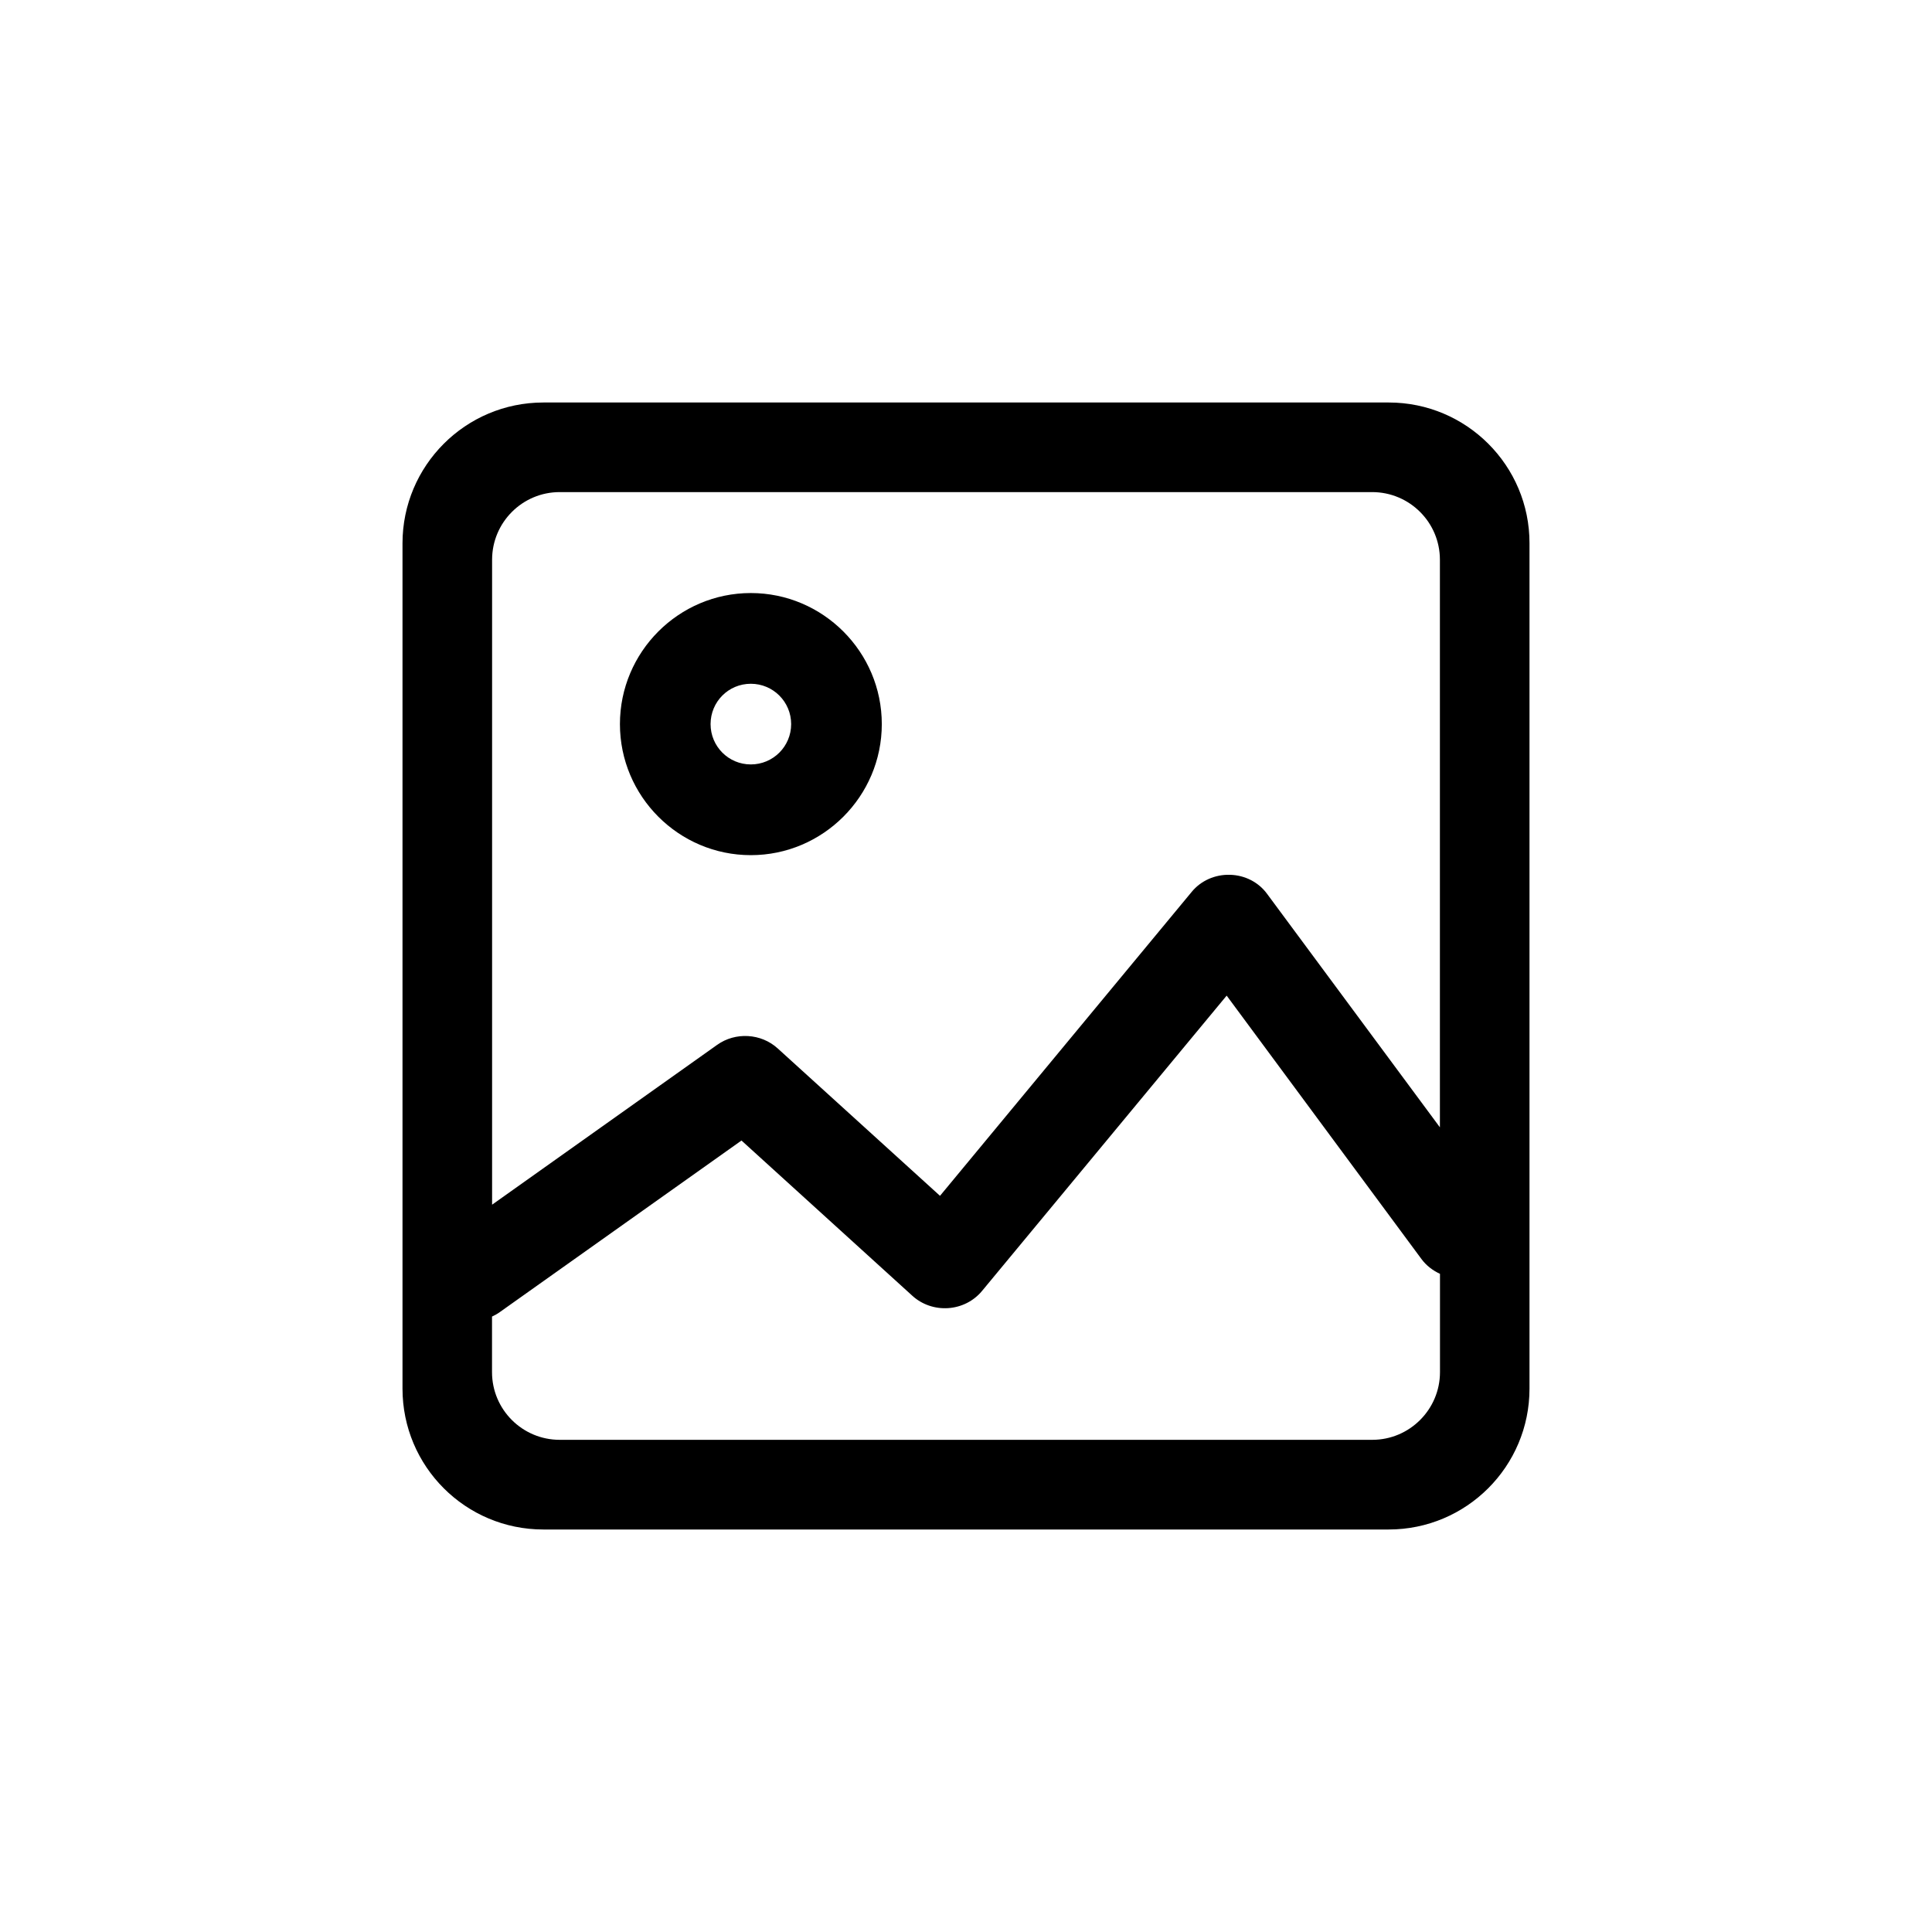 <?xml version="1.0" encoding="UTF-8"?><svg version="1.1" width="24px" height="24px" viewBox="0 0 24.0 24.0" xmlns="http://www.w3.org/2000/svg" xmlns:xlink="http://www.w3.org/1999/xlink"><defs><clipPath id="i0"><path d="M1440,0 L1440,1168 L0,1168 L0,0 L1440,0 Z"></path></clipPath><clipPath id="i1"><path d="M12.252,0 C13.217,0 14.002,0.784 14,1.75 L14,12.25 C14,13.216 13.217,14 12.25,14 L1.75,14 C0.783,14 0,13.217 0,12.25 L0,1.75 C0,0.784 0.783,0 1.75,0 Z M10.238,7.368 L7.198,11.038 C7.095,11.162 6.943,11.239 6.779,11.25 C6.615,11.261 6.453,11.206 6.333,11.096 L4.211,9.168 L1.212,11.297 C1.181,11.32 1.146,11.339 1.112,11.355 L1.112,12.045 C1.112,12.51 1.489,12.886 1.953,12.886 L12.047,12.886 C12.511,12.886 12.888,12.508 12.888,12.045 L12.888,10.824 C12.799,10.783 12.718,10.722 12.657,10.639 L10.238,7.368 Z M12.045,1.113 L1.953,1.113 C1.489,1.113 1.113,1.49 1.113,1.953 L1.113,9.965 L3.908,7.98 C4.136,7.817 4.455,7.836 4.661,8.024 L6.677,9.855 L9.803,6.08 C9.917,5.94 10.094,5.862 10.278,5.867 C10.463,5.871 10.635,5.959 10.741,6.105 L12.887,9.004 L12.887,1.953 C12.887,1.489 12.51,1.113 12.045,1.113 Z"></path></clipPath><clipPath id="i2"><path d="M1.626,0 C2.522,0 3.253,0.731 3.253,1.628 C3.253,2.525 2.522,3.256 1.626,3.256 C0.73,3.256 0,2.525 0,1.628 C0,0.731 0.73,0 1.626,0 Z M1.626,1.127 C1.348,1.127 1.126,1.351 1.126,1.628 C1.126,1.905 1.349,2.129 1.626,2.129 C1.903,2.129 2.127,1.905 2.127,1.628 C2.127,1.351 1.903,1.127 1.626,1.127 Z"></path></clipPath></defs><g transform="translate(-1070.0 -923.0)"><g clip-path="url(#i0)"><g transform="translate(1038.0 817.0)"><g transform="translate(32.0 106.0)"><g transform="translate(5.0 5.0)"><g clip-path="url(#i1)"><polygon points="0,0 14,0 14,14 0,14 0,0" stroke="none" fill="#000000"></polygon></g><g transform="translate(2.701 2.367)"><g clip-path="url(#i2)"><polygon points="0,0 3.253,0 3.253,3.256 0,3.256 0,0" stroke="none" fill="#000000"></polygon></g></g></g></g></g></g></g></svg>